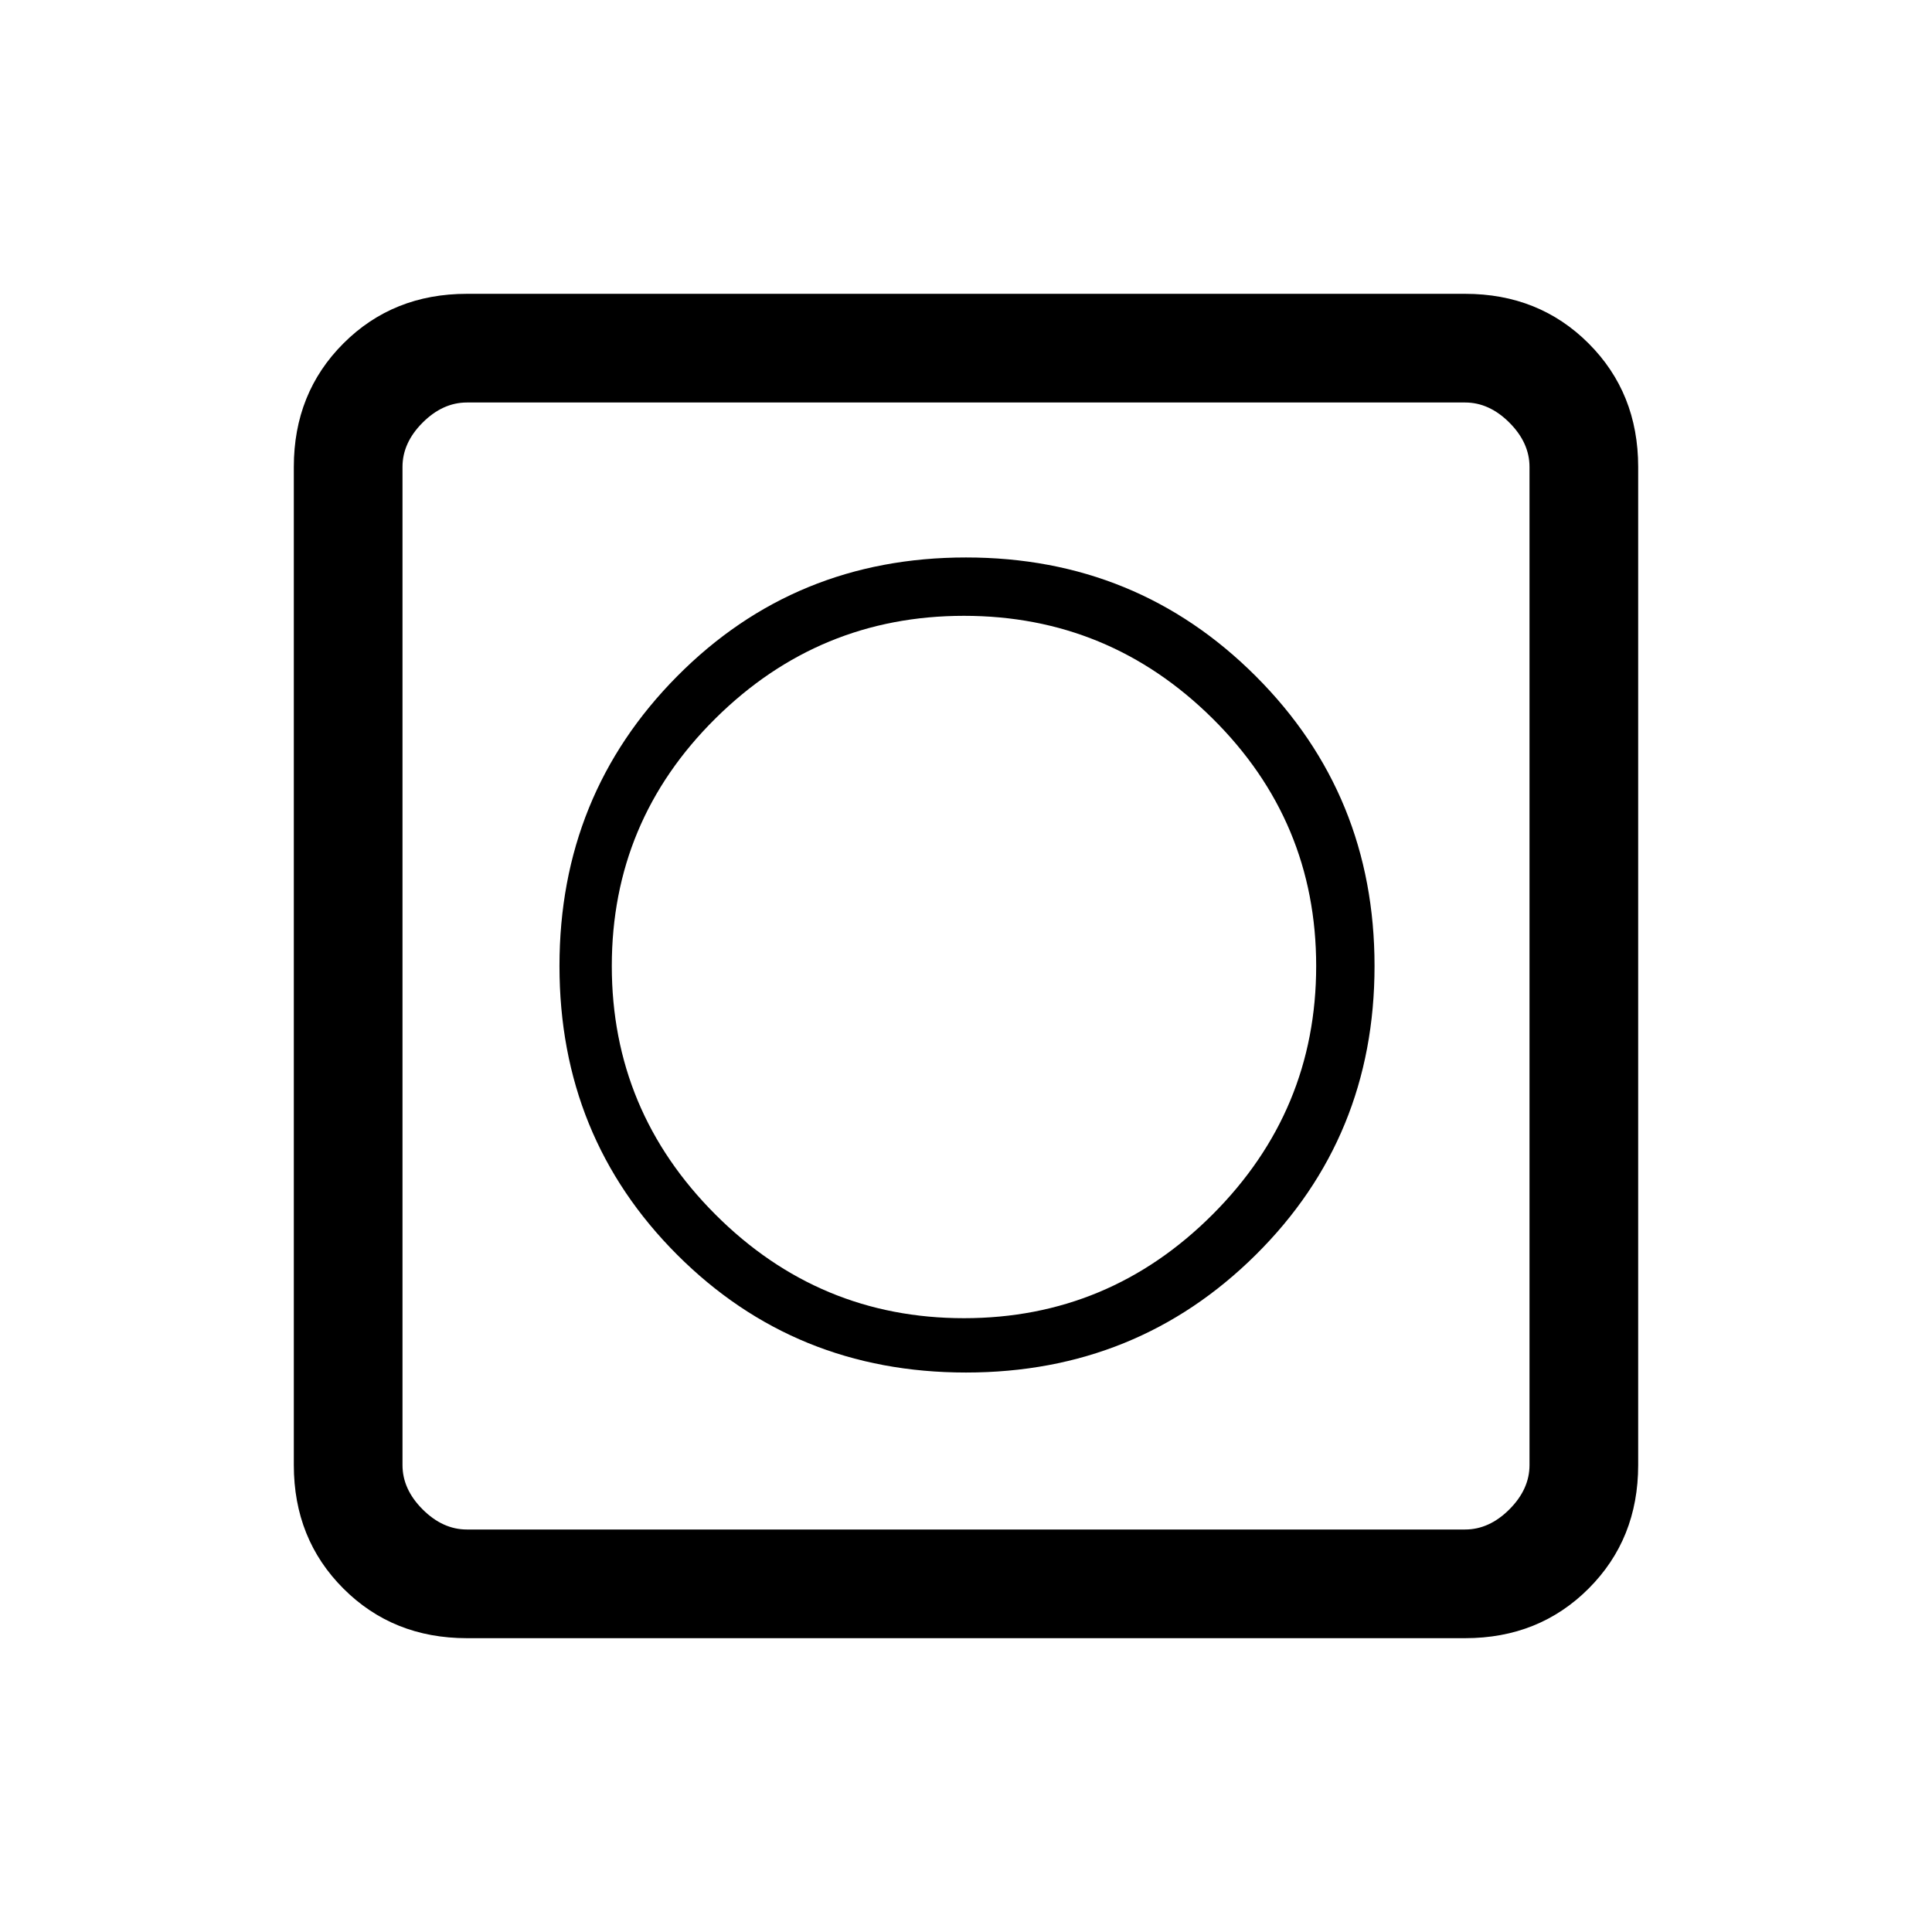 <svg xmlns="http://www.w3.org/2000/svg" height="24" viewBox="0 -960 960 960" width="24"><path d="M480-278q85 0 144-58.5T683-480q0-85-59-144t-144-59q-85 0-143.5 59T278-480q0 85 58.5 143.5T480-278ZM232-146q-36.73 0-61.36-24.64Q146-195.27 146-232v-496q0-36.72 24.64-61.36Q195.27-814 232-814h496q36.72 0 61.36 24.64T814-728v496q0 36.73-24.64 61.36Q764.72-146 728-146H232Zm0-54h496q12 0 22-10t10-22v-496q0-12-10-22t-22-10H232q-12 0-22 10t-10 22v496q0 12 10 22t22 10Zm-32-560v560-560Zm279 455q-72 0-123.5-51.5T304-480q0-72 51.5-123T479-654q72 0 123.5 51T654-480q0 72-51.5 123.5T479-305Z"/></svg>